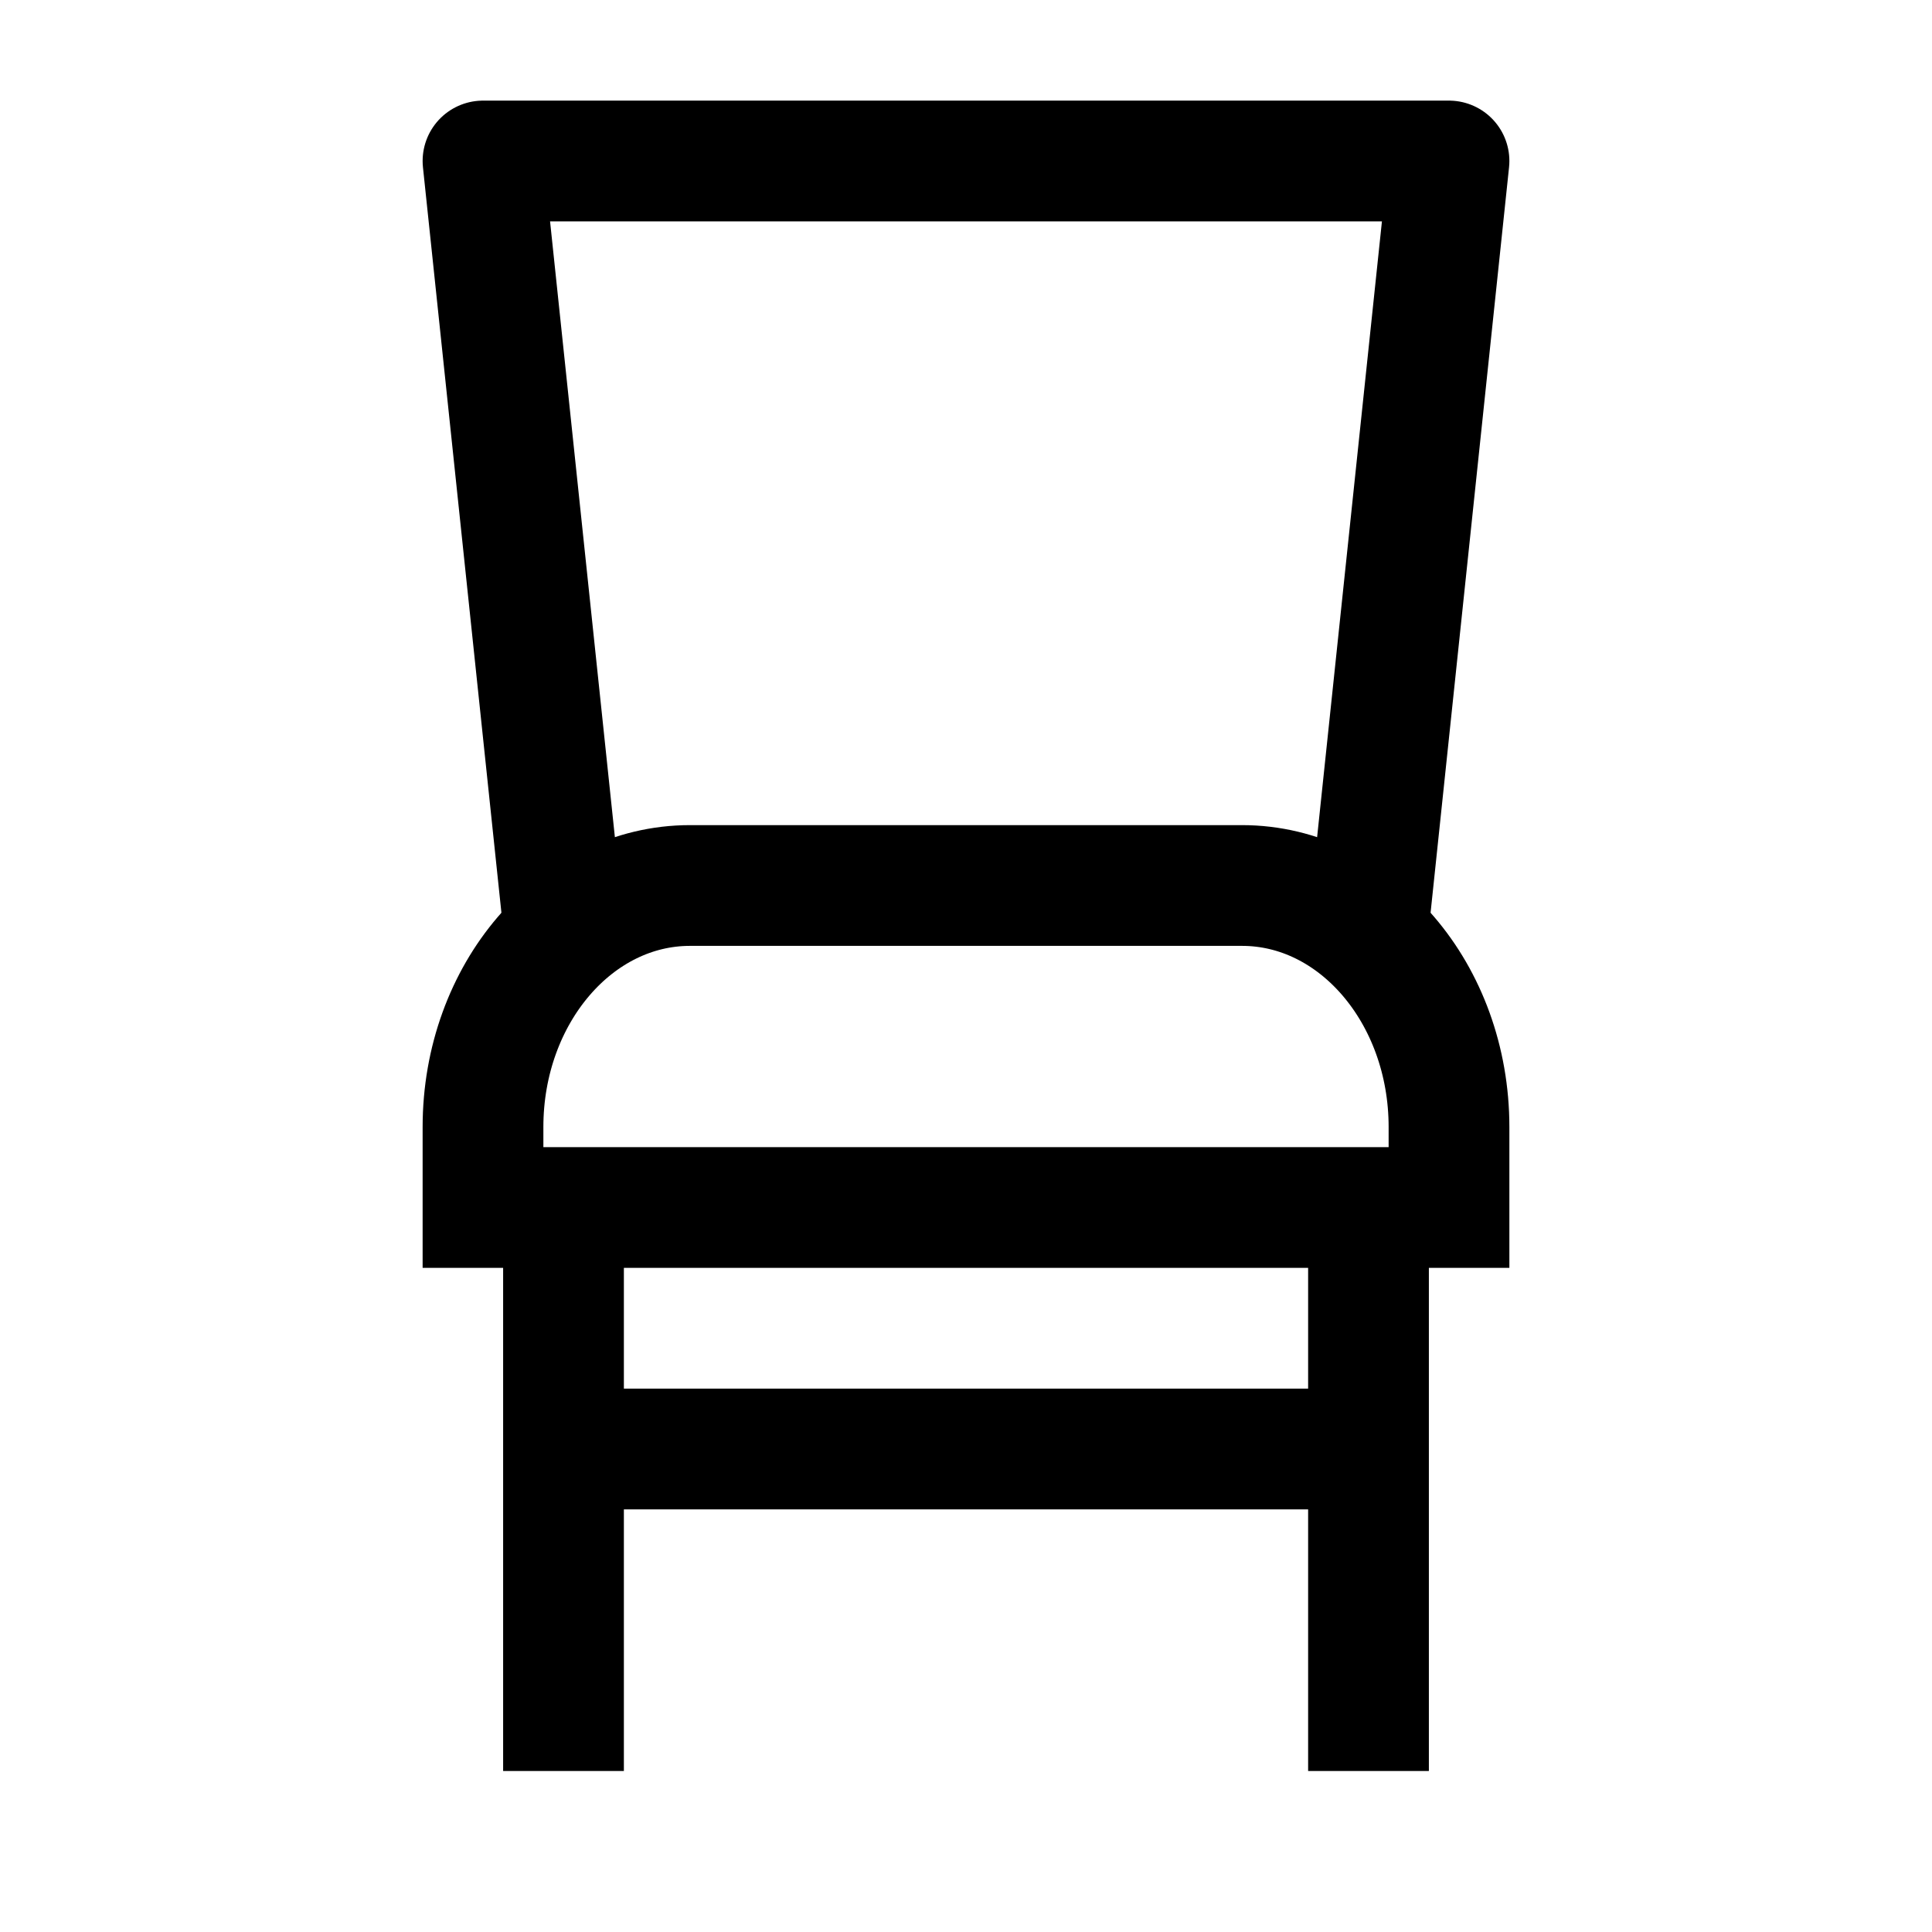 <svg width="24" height="24" viewBox="0 0 24 24" fill="none" xmlns="http://www.w3.org/2000/svg">
<path d="M7 15V22M17 15V22" stroke="black" stroke-width="1.5" stroke-linejoin="round"/>
<path d="M6 15H18V14C18 12.343 16.849 11 15.429 11H8.571C7.151 11 6 12.343 6 14V15Z" stroke="black" stroke-width="1.5" stroke-linecap="round"/>
<path d="M7 11.5L6 2L18 2L17 11.5" stroke="black" stroke-width="1.5" stroke-linejoin="round"/>
<path d="M7 18L17 18" stroke="black" stroke-width="1.5" stroke-linejoin="round"/>
</svg>
